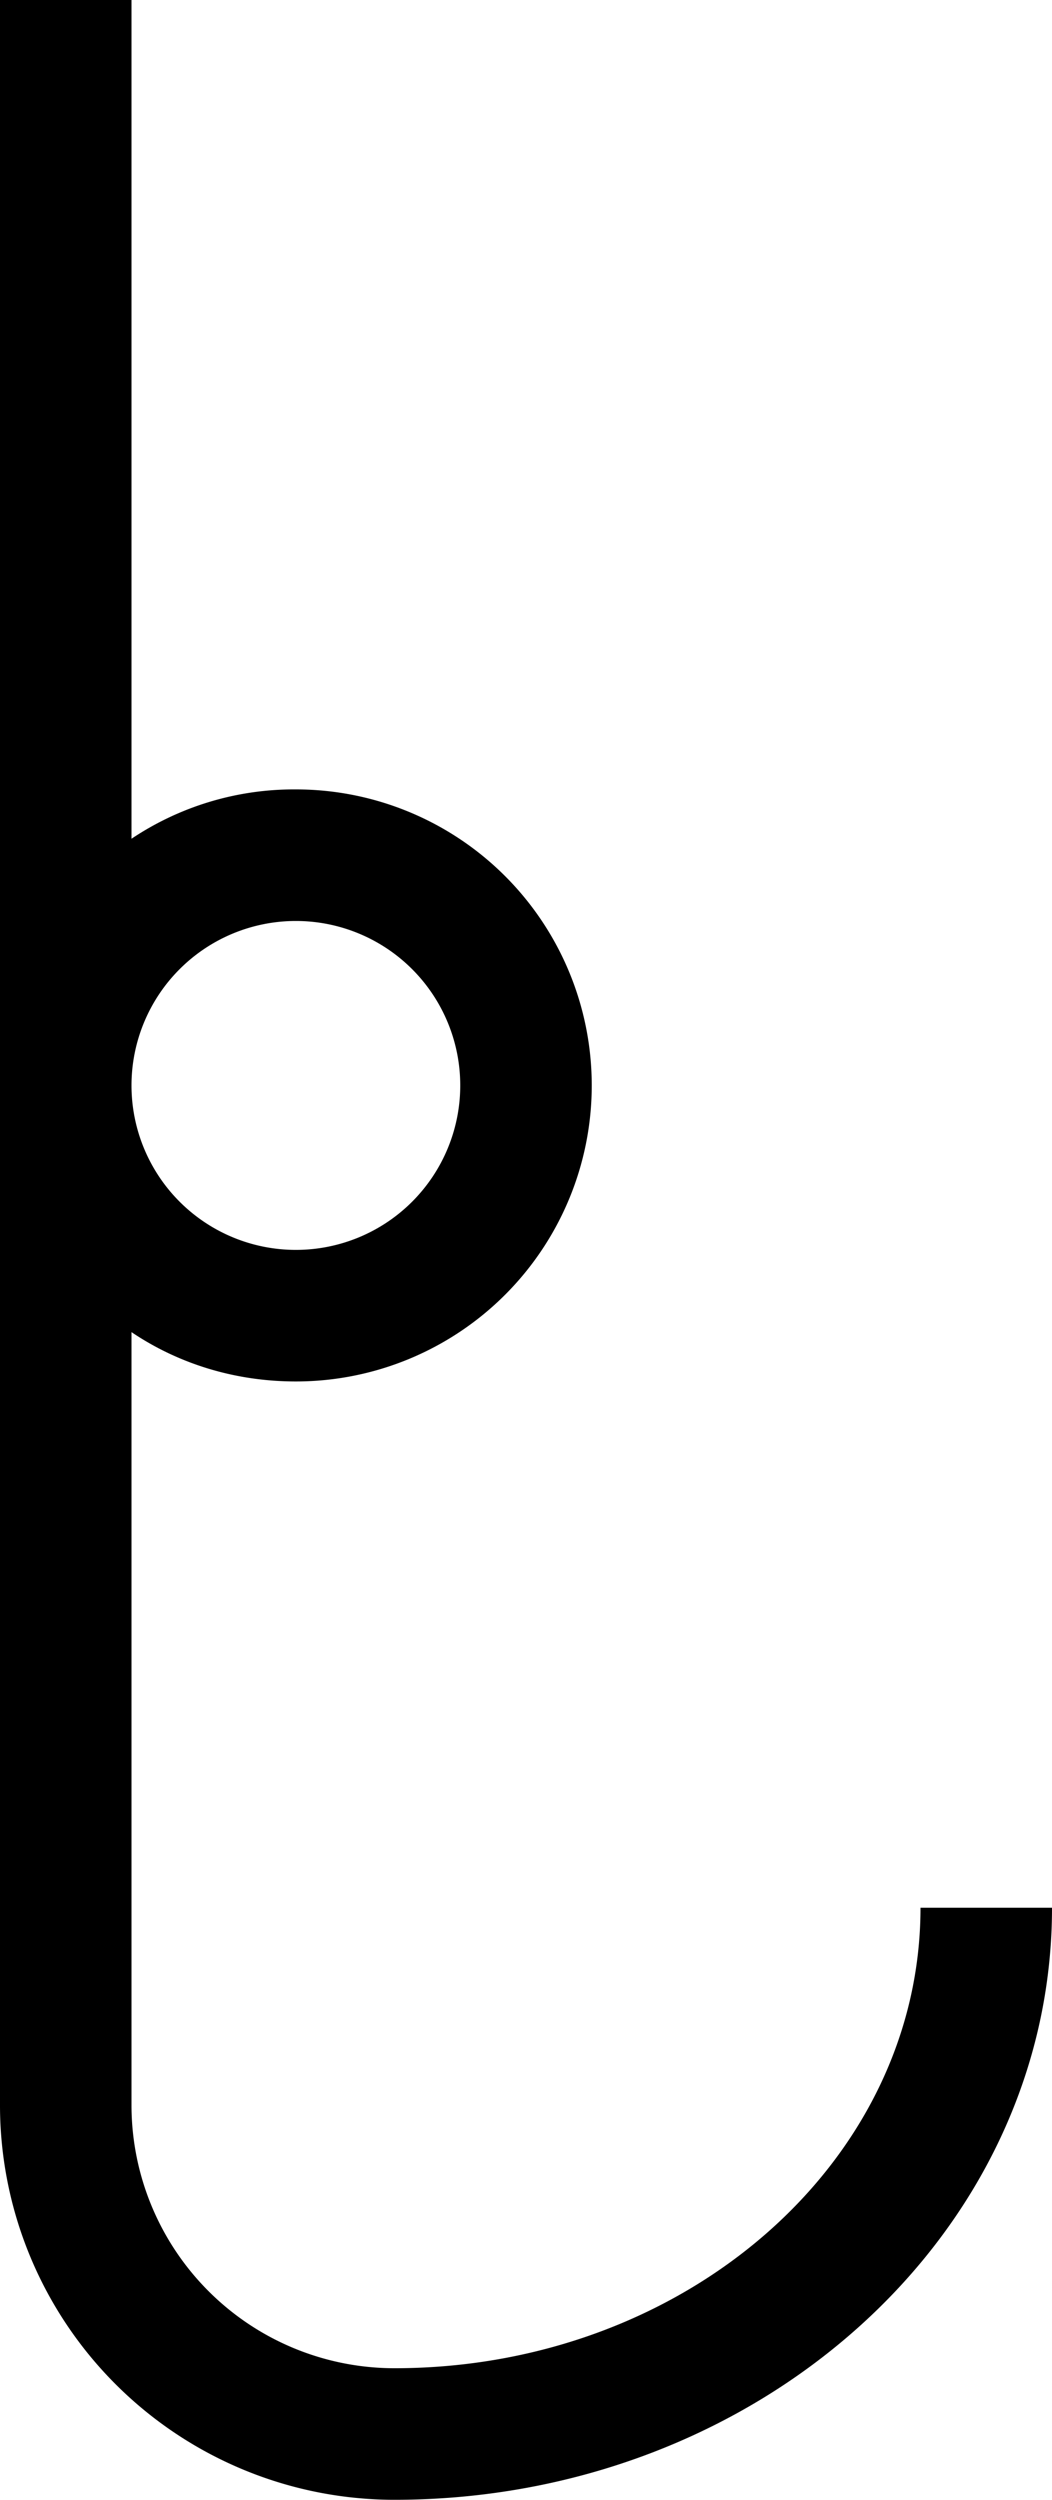 <svg xmlns="http://www.w3.org/2000/svg" version="1.0" width="16" height="38"><path d="M2 0v12.75A4.443 4.443 0 0 1 4.5 12a4.5 4.5 0 0 1 0 9c-.928 0-1.788-.27-2.5-.75V32a4 4 0 0 0 4 4c4.418 0 8-3.134 8-7h2c0 4.97-4.477 9-10 9a6 6 0 0 1-6-6V0h2zm2.5 14a2.5 2.5 0 1 0 0 5 2.5 2.5 0 0 0 0-5z"/></svg>